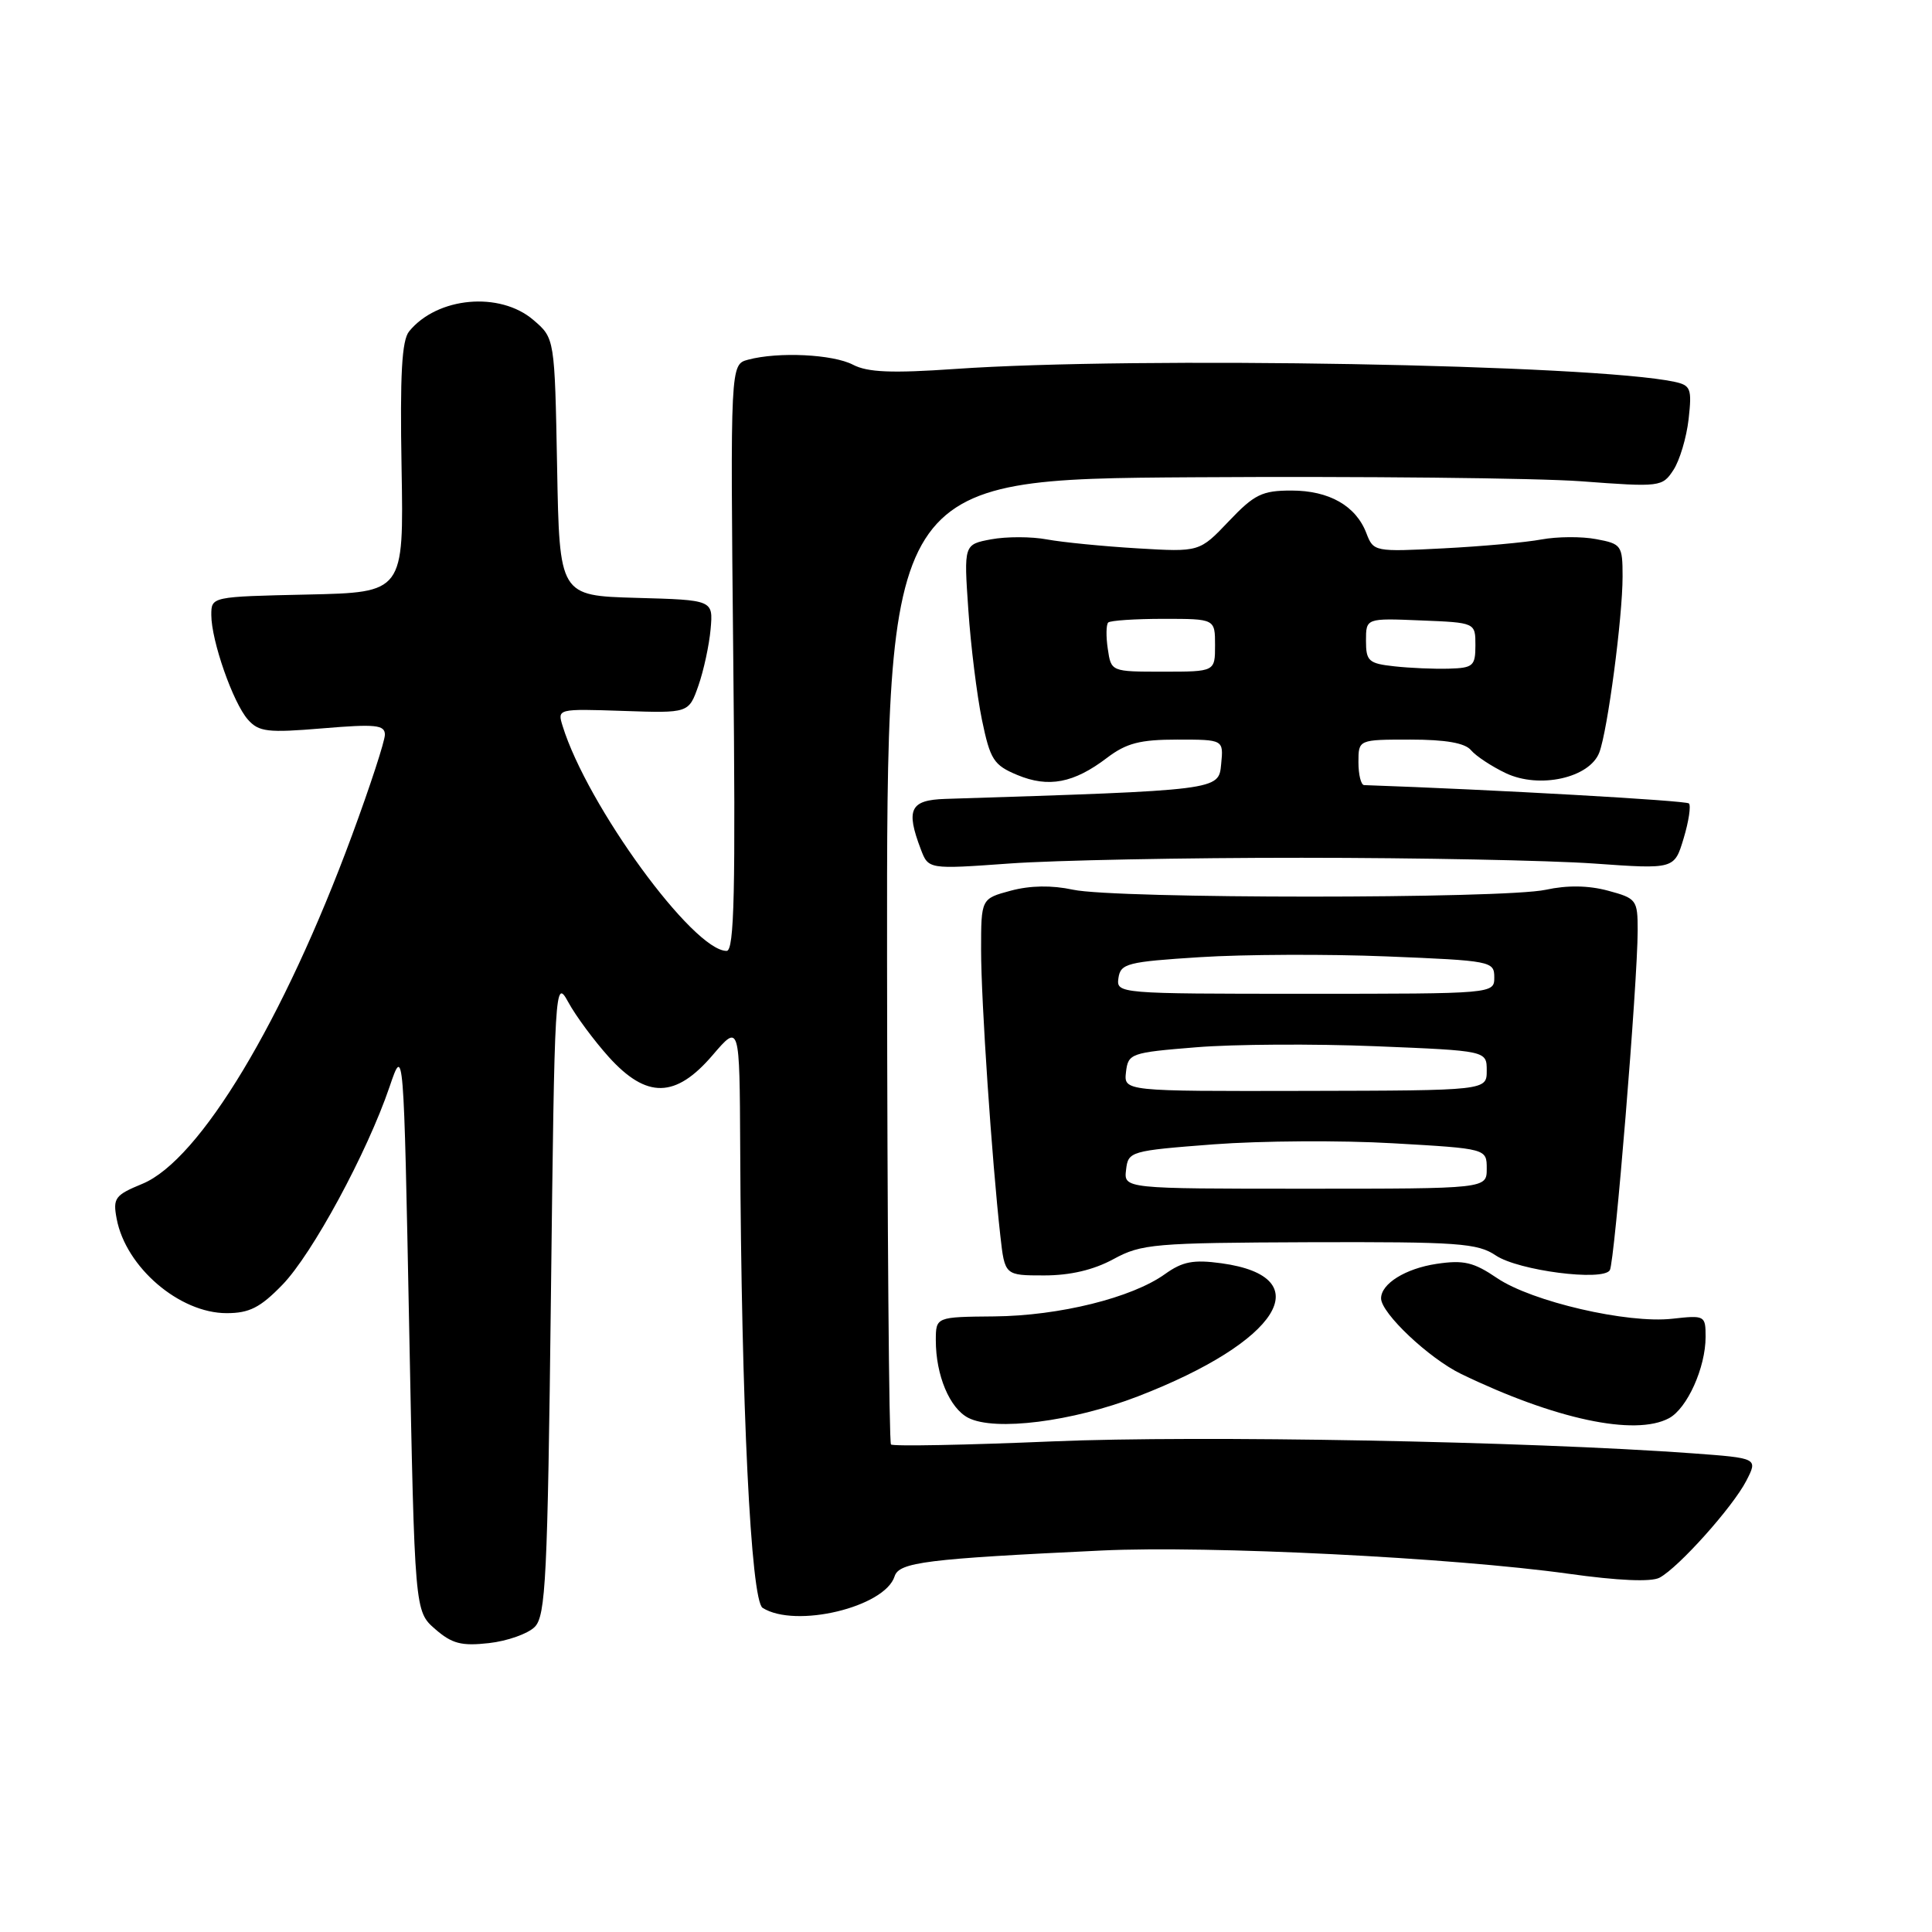 <?xml version="1.0" encoding="UTF-8" standalone="no"?>
<!DOCTYPE svg PUBLIC "-//W3C//DTD SVG 1.1//EN" "http://www.w3.org/Graphics/SVG/1.1/DTD/svg11.dtd" >
<svg xmlns="http://www.w3.org/2000/svg" xmlns:xlink="http://www.w3.org/1999/xlink" version="1.1" viewBox="0 0 256 256">
 <g >
 <path fill="currentColor"
d=" M 70.85 215.58 C 72.31 214.12 72.56 209.16 73.00 171.72 C 73.49 130.31 73.53 129.56 75.31 132.81 C 76.30 134.63 78.72 137.89 80.67 140.06 C 85.69 145.61 89.52 145.54 94.42 139.82 C 98.00 135.64 98.00 135.64 98.08 152.07 C 98.23 186.24 99.49 212.07 101.05 213.05 C 105.39 215.80 117.24 212.96 118.54 208.87 C 119.13 207.00 122.78 206.55 146.00 205.45 C 160.24 204.78 192.49 206.39 207.84 208.53 C 214.41 209.45 218.80 209.64 219.90 209.05 C 222.43 207.70 229.59 199.70 231.39 196.22 C 232.94 193.21 232.94 193.21 224.22 192.57 C 202.26 190.98 158.98 190.17 139.52 190.99 C 127.98 191.48 118.33 191.66 118.06 191.40 C 117.80 191.14 117.57 162.25 117.54 127.21 C 117.50 63.50 117.50 63.50 158.11 63.24 C 180.45 63.10 203.56 63.34 209.48 63.77 C 220.01 64.56 220.27 64.52 221.74 62.27 C 222.57 61.01 223.47 57.98 223.75 55.54 C 224.20 51.49 224.04 51.06 221.87 50.59 C 211.08 48.29 150.65 47.21 126.53 48.89 C 118.17 49.47 114.96 49.34 113.03 48.33 C 110.36 46.94 103.13 46.59 99.13 47.66 C 96.77 48.29 96.77 48.29 97.16 87.15 C 97.48 118.17 97.30 126.00 96.28 126.00 C 91.85 126.00 77.81 106.74 74.55 96.20 C 73.84 93.92 73.87 93.91 82.55 94.20 C 91.26 94.50 91.26 94.50 92.54 90.86 C 93.24 88.86 93.97 85.49 94.16 83.36 C 94.50 79.50 94.50 79.50 84.32 79.22 C 74.13 78.93 74.13 78.93 73.82 61.88 C 73.50 44.82 73.50 44.82 70.69 42.41 C 66.24 38.58 57.93 39.34 54.21 43.91 C 53.24 45.10 52.99 49.64 53.21 62.00 C 53.50 78.50 53.50 78.50 40.75 78.78 C 28.00 79.06 28.00 79.06 28.00 81.49 C 28.00 84.90 30.88 93.13 32.85 95.35 C 34.30 96.98 35.45 97.12 42.74 96.51 C 49.78 95.92 51.00 96.05 51.00 97.35 C 51.00 98.19 49.04 104.19 46.64 110.69 C 37.58 135.24 26.47 153.72 18.87 156.86 C 15.23 158.36 14.94 158.75 15.46 161.50 C 16.67 167.91 23.77 174.00 30.03 174.00 C 33.04 174.00 34.49 173.26 37.41 170.25 C 41.38 166.17 48.65 152.73 51.62 144.00 C 53.49 138.50 53.49 138.50 54.22 176.00 C 54.95 213.50 54.95 213.50 57.66 215.86 C 59.89 217.80 61.14 218.13 64.79 217.72 C 67.22 217.45 69.95 216.48 70.85 215.58 Z  M 150.77 185.03 C 169.53 177.79 174.94 169.19 161.85 167.39 C 158.13 166.88 156.69 167.16 154.37 168.82 C 150.00 171.96 140.37 174.35 131.75 174.43 C 124.01 174.50 124.01 174.50 124.00 177.60 C 124.00 182.23 125.83 186.60 128.30 187.87 C 131.83 189.68 142.08 188.38 150.77 185.03 Z  M 221.15 187.92 C 223.56 186.63 226.00 181.21 226.00 177.15 C 226.00 174.31 225.91 174.26 221.59 174.74 C 215.64 175.41 202.98 172.47 198.38 169.36 C 195.26 167.24 193.95 166.93 190.34 167.47 C 186.23 168.09 183.00 170.10 183.00 172.04 C 183.00 174.00 189.35 179.99 193.60 182.05 C 206.02 188.06 216.65 190.33 221.15 187.92 Z  M 147.54 166.84 C 151.24 164.82 152.93 164.68 173.50 164.60 C 193.23 164.54 195.78 164.72 198.21 166.36 C 201.20 168.36 212.38 169.81 213.31 168.31 C 213.95 167.28 217.00 130.06 217.00 123.29 C 217.00 119.23 216.85 119.04 213.07 118.02 C 210.48 117.32 207.66 117.28 204.82 117.90 C 199.22 119.11 147.82 119.11 142.18 117.89 C 139.35 117.28 136.51 117.33 133.93 118.02 C 130.00 119.08 130.00 119.08 130.00 125.89 C 130.00 132.64 131.42 153.62 132.55 163.75 C 133.14 169.00 133.14 169.00 138.36 169.00 C 141.82 169.00 144.91 168.27 147.54 166.84 Z  M 172.50 113.66 C 187.90 113.66 205.31 114.01 211.18 114.42 C 221.86 115.18 221.86 115.18 223.09 111.09 C 223.77 108.83 224.08 106.75 223.79 106.46 C 223.40 106.07 197.91 104.63 180.75 104.03 C 180.34 104.01 180.00 102.65 180.00 101.00 C 180.00 98.00 180.00 98.00 186.88 98.00 C 191.57 98.00 194.13 98.45 194.92 99.41 C 195.57 100.18 197.64 101.55 199.53 102.45 C 203.98 104.56 210.64 103.08 211.92 99.70 C 213.02 96.78 215.00 81.80 215.00 76.39 C 215.00 72.27 214.85 72.06 211.51 71.44 C 209.58 71.07 206.32 71.10 204.26 71.48 C 202.19 71.87 196.34 72.40 191.25 72.66 C 182.15 73.13 181.99 73.10 181.06 70.67 C 179.68 67.03 176.13 65.00 171.12 65.00 C 167.24 65.00 166.21 65.50 162.82 69.07 C 158.94 73.15 158.94 73.15 150.72 72.66 C 146.20 72.39 140.81 71.86 138.74 71.48 C 136.68 71.09 133.35 71.09 131.35 71.46 C 127.71 72.14 127.71 72.14 128.31 80.82 C 128.63 85.59 129.45 92.14 130.11 95.37 C 131.21 100.67 131.66 101.38 134.80 102.69 C 138.93 104.41 142.28 103.77 146.68 100.42 C 149.25 98.47 151.05 98.00 156.00 98.00 C 162.13 98.00 162.13 98.00 161.81 101.25 C 161.48 104.73 161.69 104.70 125.25 105.86 C 120.60 106.01 120.00 107.24 122.01 112.53 C 123.02 115.19 123.02 115.19 133.76 114.42 C 139.67 113.99 157.10 113.65 172.50 113.66 Z  M 149.21 155.00 C 149.49 152.56 149.75 152.48 160.83 151.63 C 167.07 151.16 177.76 151.09 184.58 151.49 C 197.00 152.20 197.00 152.20 197.00 154.86 C 197.00 157.51 197.00 157.51 172.96 157.51 C 148.91 157.51 148.91 157.51 149.21 155.00 Z  M 149.20 142.05 C 149.49 139.59 149.82 139.47 158.50 138.77 C 163.45 138.36 174.14 138.30 182.25 138.63 C 197.00 139.23 197.00 139.23 197.00 141.86 C 197.00 144.50 197.00 144.50 172.95 144.55 C 148.91 144.60 148.91 144.60 149.20 142.05 Z  M 148.20 129.59 C 148.48 127.67 149.37 127.44 159.00 126.83 C 164.78 126.46 175.91 126.41 183.75 126.73 C 197.57 127.29 198.00 127.37 198.00 129.49 C 198.00 131.68 198.00 131.68 172.95 131.68 C 148.12 131.68 147.91 131.66 148.20 129.59 Z  M 146.79 85.99 C 146.54 84.34 146.57 82.77 146.84 82.49 C 147.11 82.22 150.41 82.00 154.17 82.00 C 161.00 82.00 161.00 82.00 161.00 85.50 C 161.00 89.00 161.00 89.00 154.11 89.00 C 147.23 89.00 147.23 89.00 146.79 85.99 Z  M 184.75 88.29 C 181.35 87.92 181.00 87.60 181.00 84.90 C 181.00 81.91 181.00 81.91 188.25 82.21 C 195.50 82.50 195.50 82.50 195.50 85.50 C 195.50 88.24 195.20 88.51 192.00 88.60 C 190.07 88.66 186.81 88.52 184.75 88.29 Z "/>
</g>
</svg>